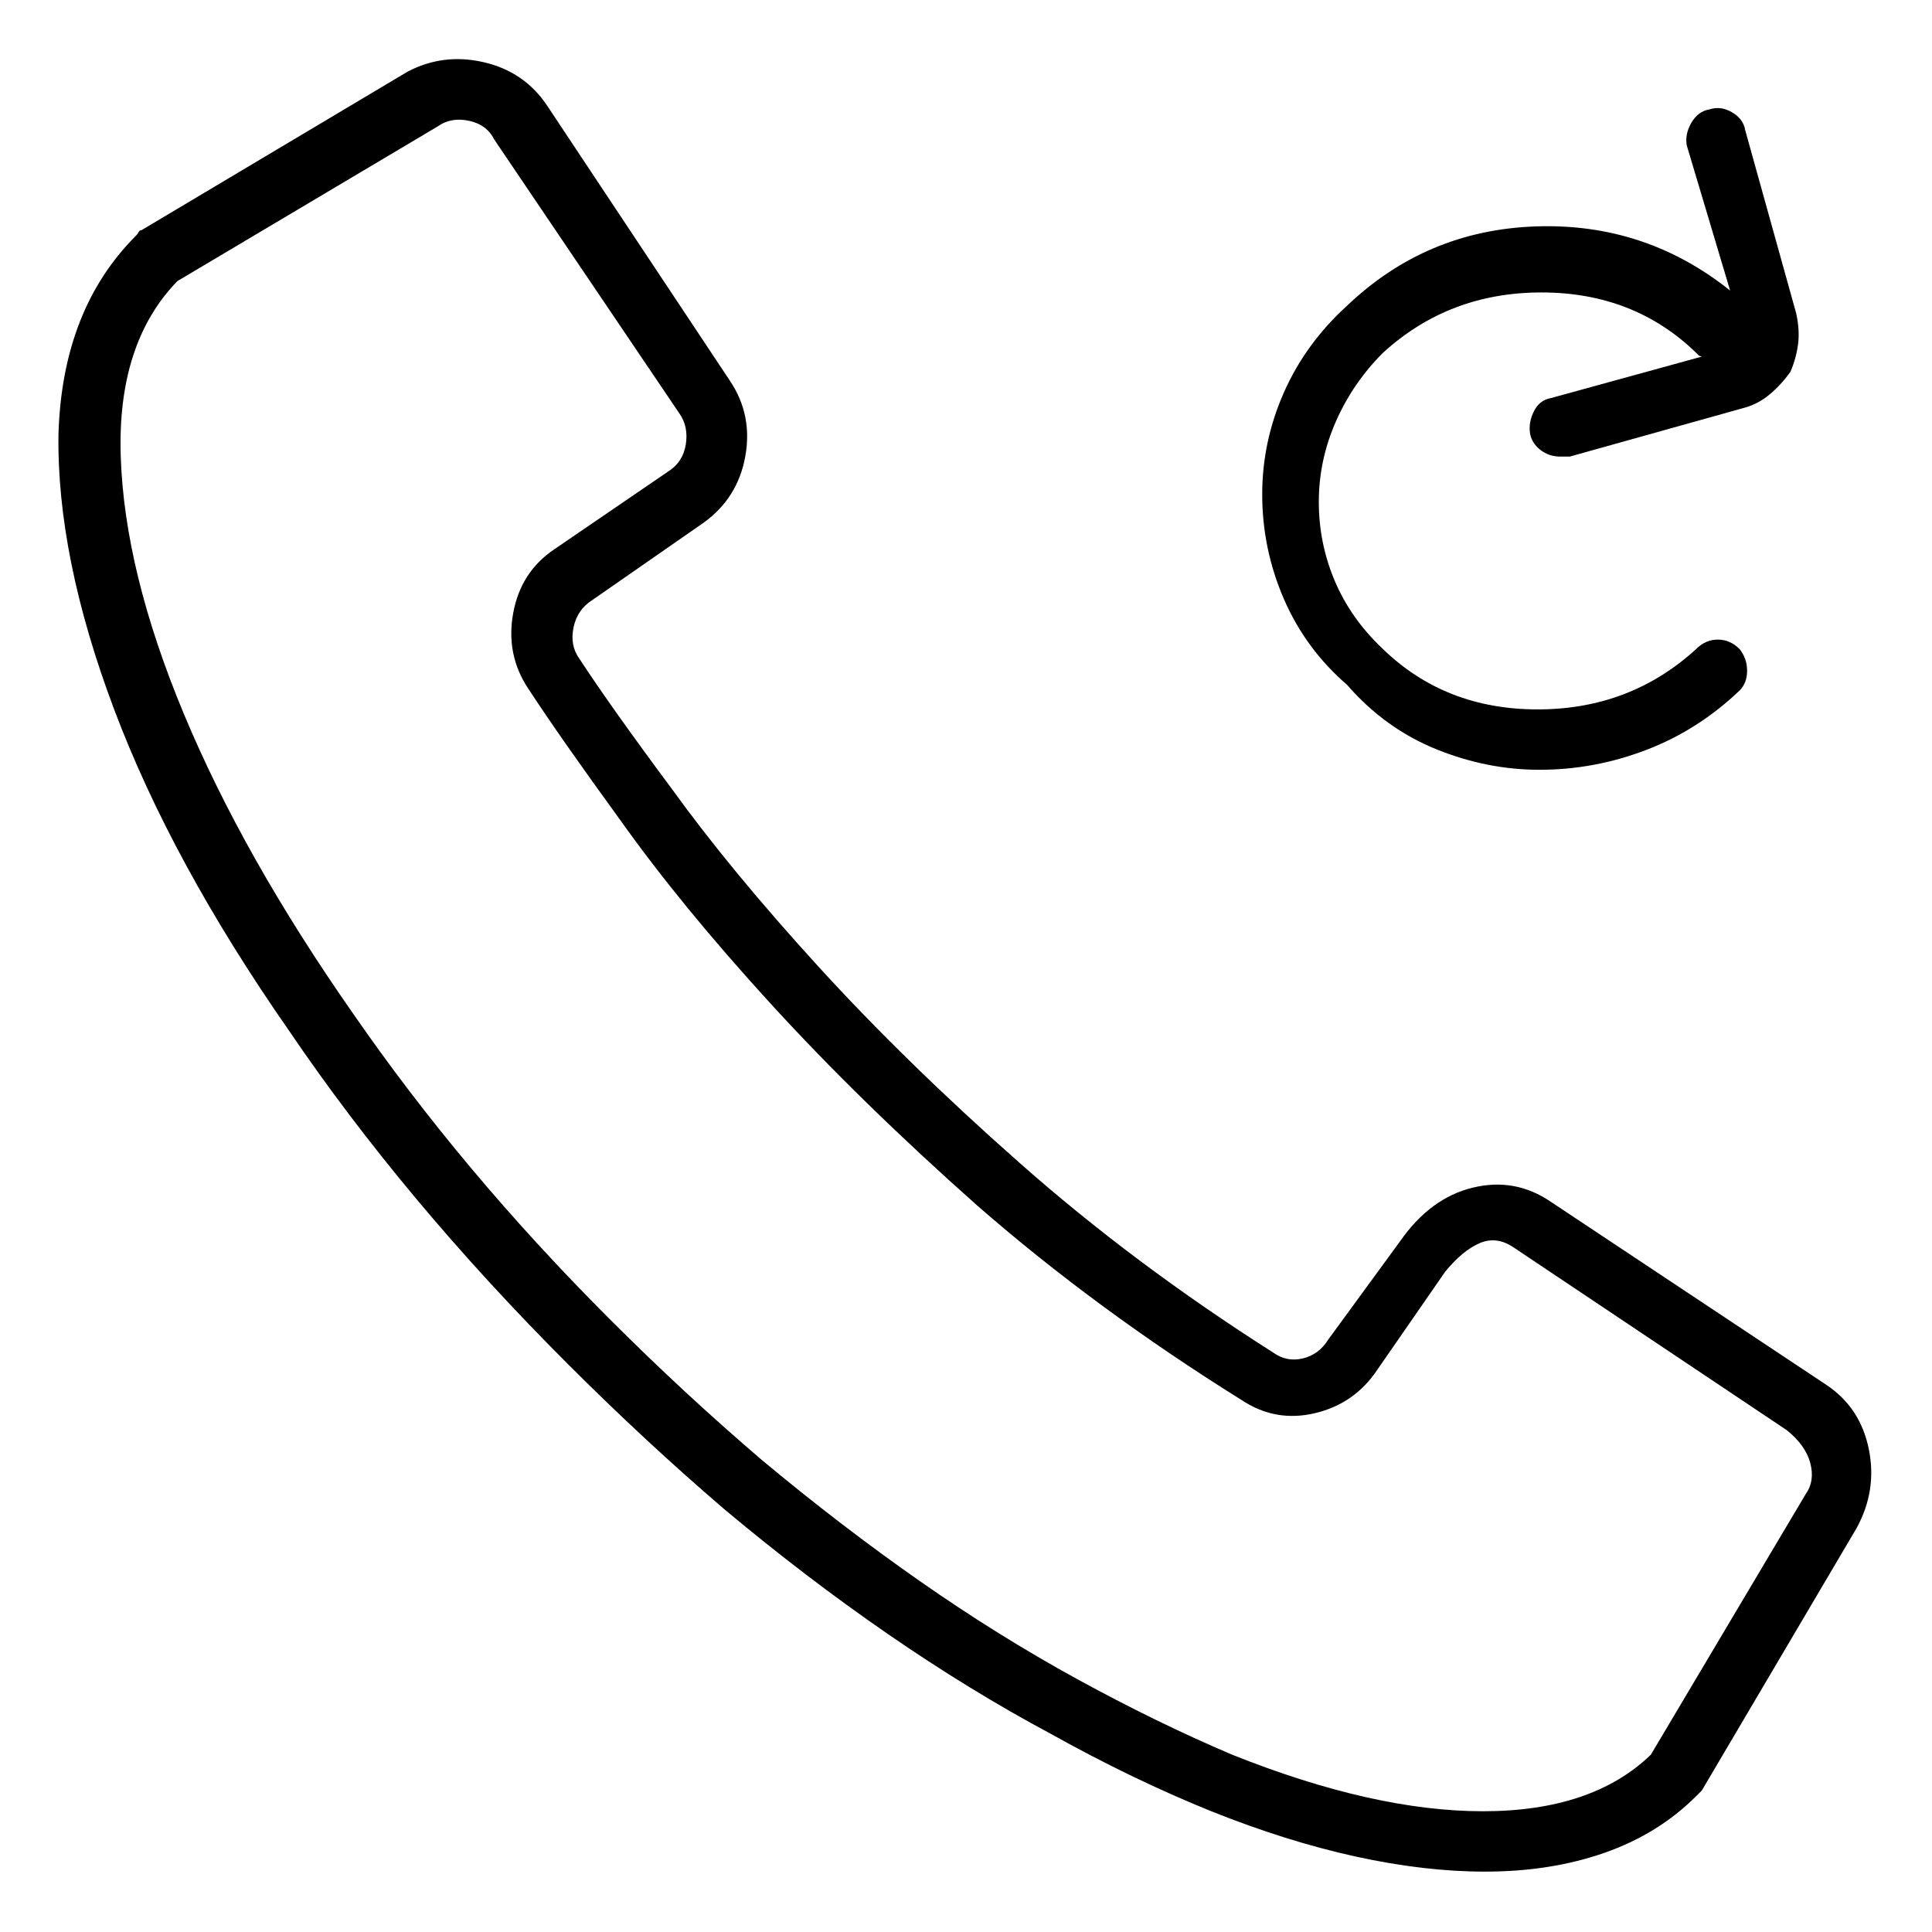 <svg viewBox="0 0 1024 1024" xmlns="http://www.w3.org/2000/svg">
  <path transform="scale(1, -1) translate(0, -960)" fill="currentColor" d="M816 552q29 0 56.5 10.5t49.5 31.5q4 4 4 10.5t-4 11.5q-5 5 -11.5 5t-11.5 -5q-35 -32 -84 -32t-82 32q-17 16 -25.5 36t-8.5 42t9 42.5t25 36.5q35 32 84 32t82 -32l1.5 -1.5t1.5 -0.5l-80 -22q-6 -1 -9 -7t-2 -12q1 -5 5.5 -8.5t10.5 -3.5h2.5h2.5l93 26q7 2 13 7 t11 12q3 7 4 14.5t-1 16.5l-27 97q-1 6 -7 9.5t-12 1.5q-6 -1 -9.5 -7t-2.5 -12l23 -77q-45 36 -103 34t-100 -42q-22 -20 -33.5 -46t-11.5 -54q0 -29 11.5 -55.5t33.5 -45.5q20 -23 47 -34t55 -11v0zM968 226l-146 97q-19 13 -41.5 7.5t-38.5 -28.5l-38 -52 q-5 -8 -13.5 -10t-15.5 3q-74 47 -135 101q-60 53 -106.5 104t-77.5 94q-32 43 -49 69q-5 7 -3 16.5t10 14.5l59 41q18 13 22 35t-8 40l-97 146q-12 18 -33.5 23t-40.5 -5l-141 -84q-1 0 -1.5 -1t-1.5 -2q-39 -39 -41 -105q-1 -65 29.5 -146t92.5 -170q61 -90 148 -177 q41 -41 83 -77q43 -36 86.5 -66t86.5 -53q43 -24 85 -41q40 -16 76.5 -24t68.5 -8q35 0 63.5 10t48.5 30l1.5 1.5l1.5 1.5l82 139q11 20 6.5 42t-22.5 34v0zM957 168l-82 -138q-31 -30 -89 -30t-133 30q-40 17 -82 40t-83.5 52t-83.5 64q-41 35 -81 75q-78 78 -136 162 q-58 83 -89.5 158.5t-33.5 136.5q-2 60 30 93l138 82q7 5 16.5 3t13.5 -10l98 -145q5 -7 3.5 -16.5t-9.5 -14.5l-60 -41q-18 -12 -22 -34t8 -40q17 -26 49 -70q32 -45 79.5 -97t109.5 -107q63 -55 140 -103q18 -12 39 -7t33 23l36 52q9 11 18 15t18 -2l145 -97 q10 -8 12.5 -17.5t-2.5 -16.5v0z" />
</svg>